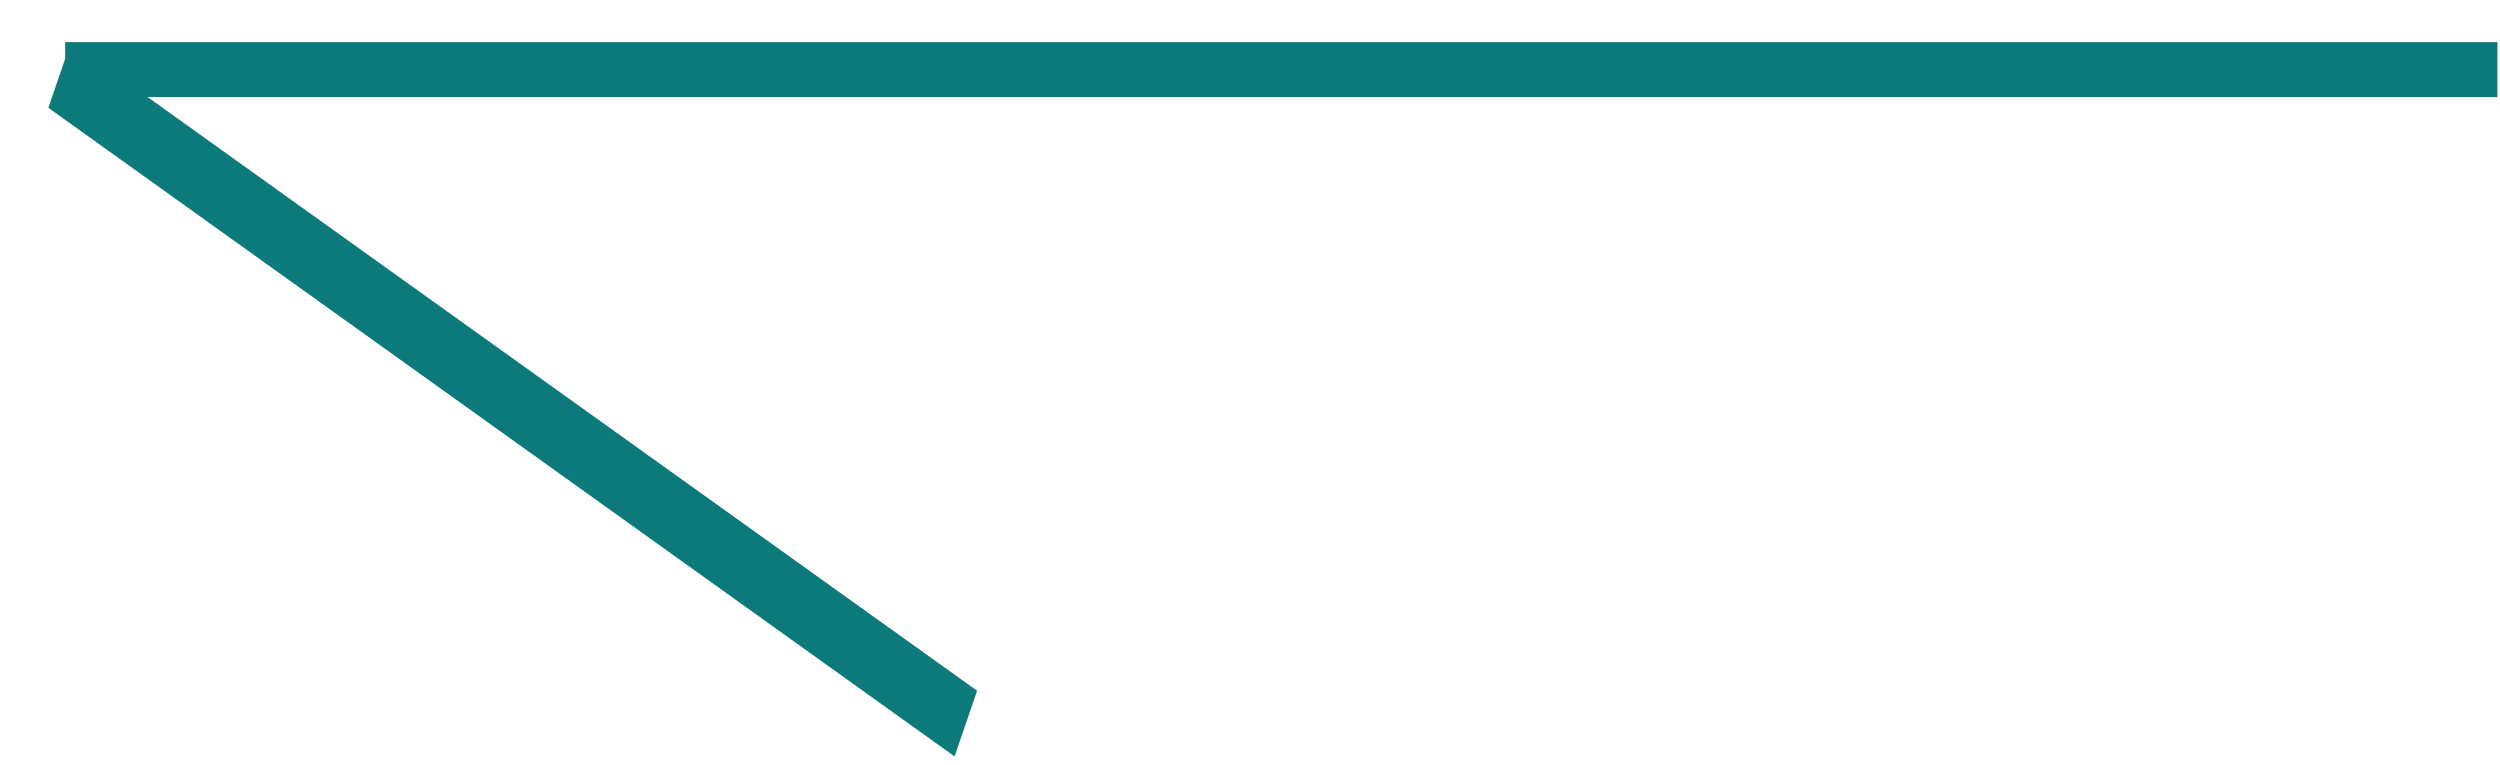 <svg width="49" height="15" viewBox="0 0 49 15" fill="none" xmlns="http://www.w3.org/2000/svg">
<path d="M48.949 0.826L1.278 0.826L1.278 1.903L48.949 1.903V0.826Z" fill="#0C797A"/>
<path d="M19.151 13.539L1.389 0.826L0.948 2.113L18.71 14.826L19.151 13.539Z" fill="#0C797A"/>
</svg>

